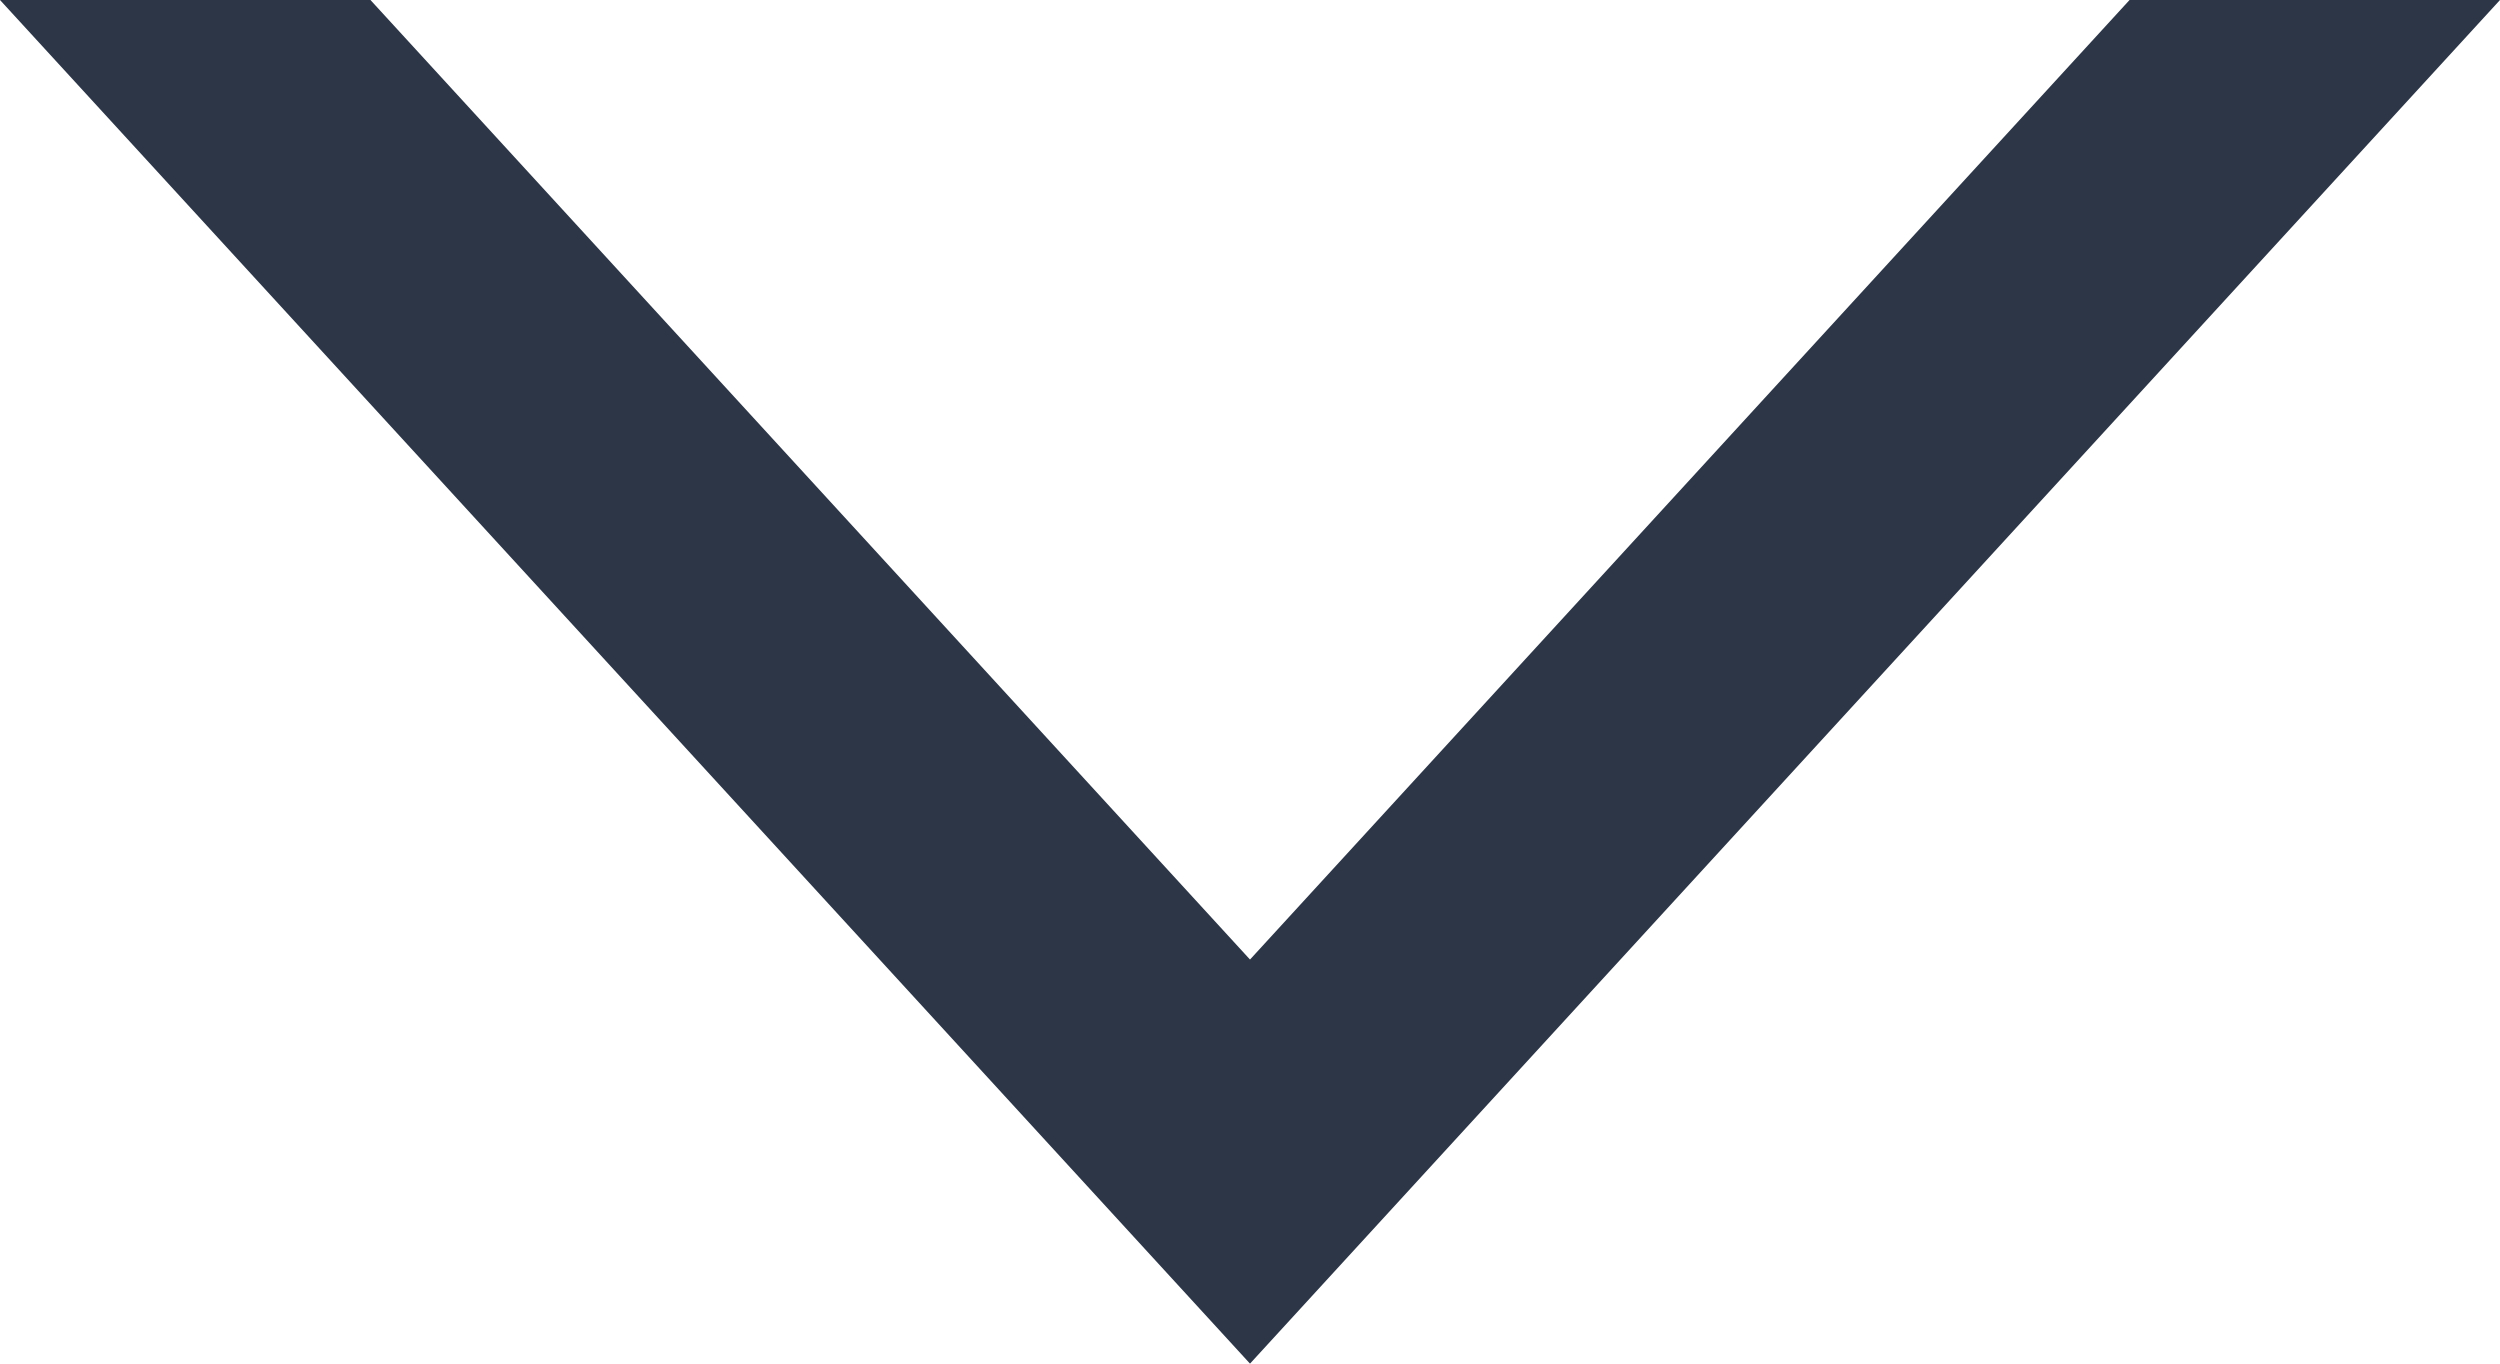 <svg width="11" height="6" viewBox="0 0 11 6" fill="none" xmlns="http://www.w3.org/2000/svg">
<path fill-rule="evenodd" clip-rule="evenodd" d="M1.63 1.49563e-07L5.5 4.222L9.37 8.59908e-07L11 1.00947e-06L5.5 6L0 0L1.63 1.49563e-07Z" fill="#2C3647"/>
</svg>
